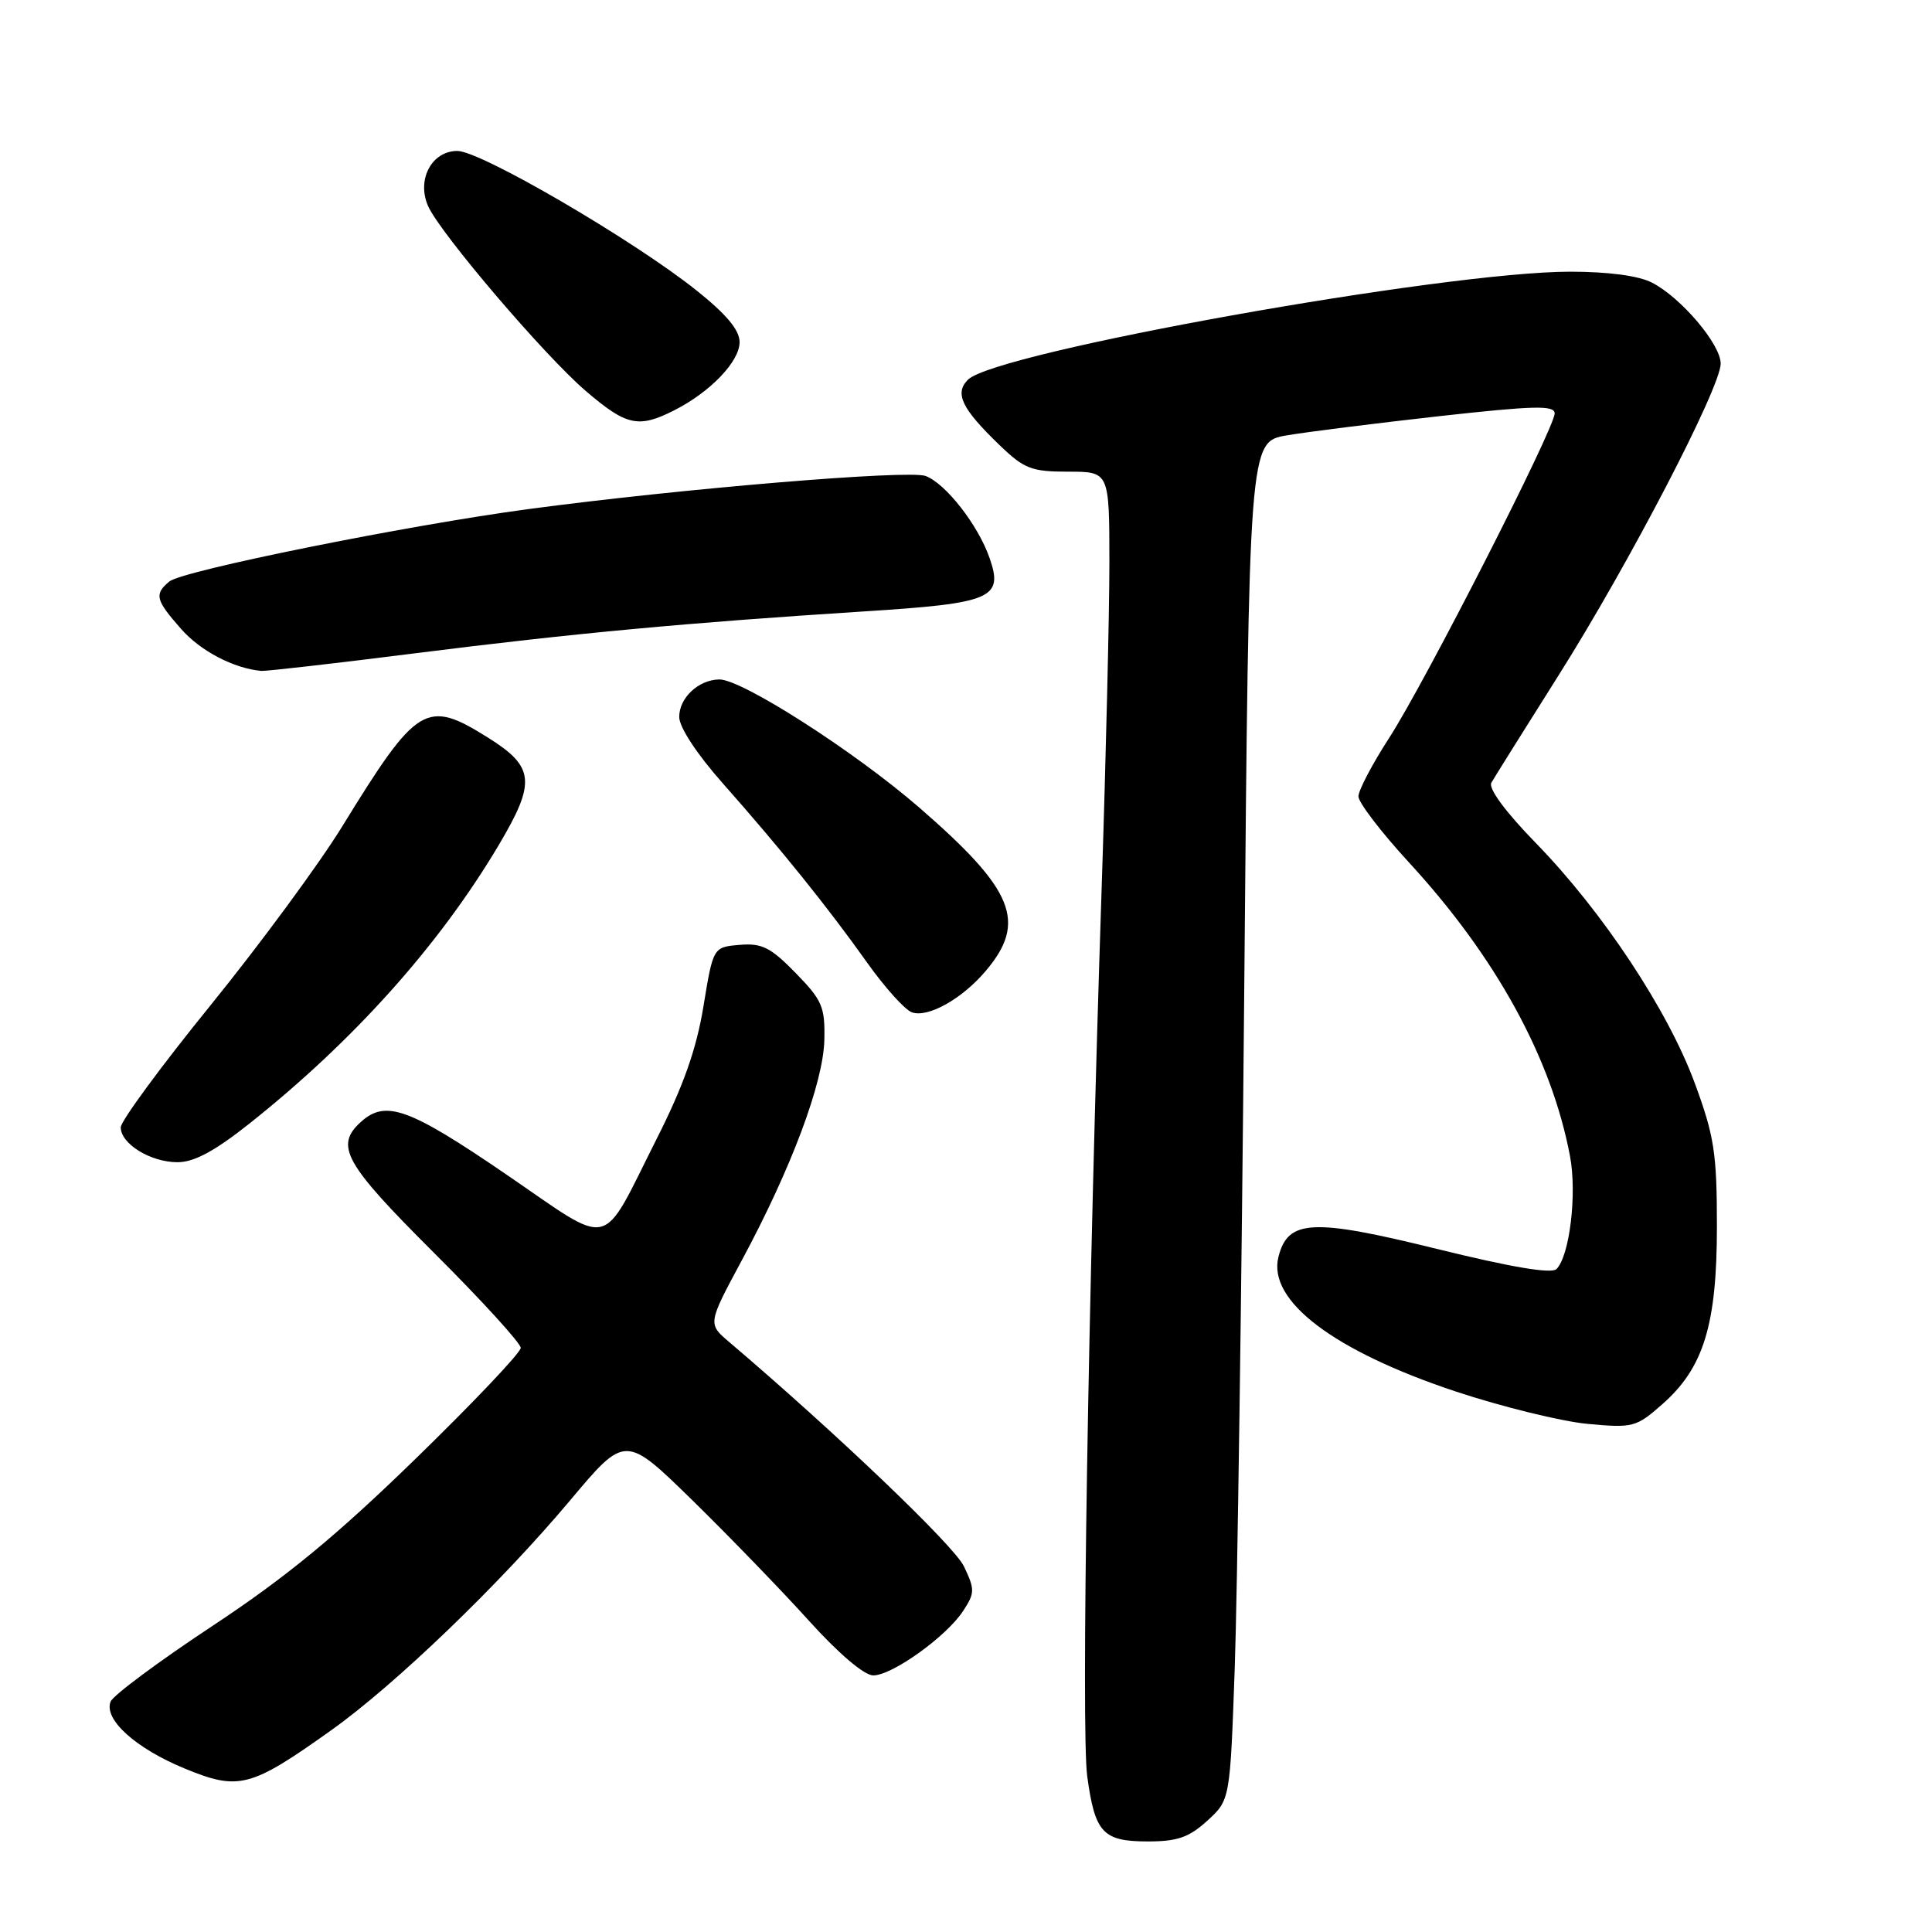 <?xml version="1.0" encoding="UTF-8" standalone="no"?>
<!DOCTYPE svg PUBLIC "-//W3C//DTD SVG 1.1//EN" "http://www.w3.org/Graphics/SVG/1.1/DTD/svg11.dtd" >
<svg xmlns="http://www.w3.org/2000/svg" xmlns:xlink="http://www.w3.org/1999/xlink" version="1.1" viewBox="0 0 256 256">
 <g >
 <path fill="currentColor"
d=" M 159.98 241.25 C 162.99 238.50 162.99 238.50 163.61 221.00 C 163.95 211.38 164.52 170.89 164.87 131.02 C 165.50 58.54 165.50 58.54 170.50 57.69 C 173.25 57.22 182.36 56.08 190.75 55.14 C 203.28 53.75 206.00 53.68 206.00 54.78 C 206.00 56.74 188.80 90.47 184.07 97.78 C 181.83 101.24 180.00 104.73 180.00 105.53 C 180.00 106.33 183.00 110.26 186.67 114.25 C 198.23 126.81 205.57 140.20 208.03 153.17 C 208.98 158.17 207.99 166.41 206.24 168.16 C 205.58 168.82 200.18 167.90 190.37 165.48 C 173.87 161.41 170.65 161.58 169.40 166.55 C 167.94 172.35 176.71 179.00 192.89 184.38 C 199.02 186.41 206.88 188.34 210.34 188.67 C 216.37 189.23 216.80 189.12 220.25 186.08 C 225.74 181.26 227.50 175.55 227.50 162.50 C 227.50 152.82 227.15 150.54 224.58 143.56 C 221.02 133.88 212.37 120.81 203.52 111.72 C 199.50 107.60 197.19 104.47 197.61 103.72 C 197.99 103.05 202.00 96.65 206.51 89.50 C 215.83 74.75 228.00 51.34 228.00 48.18 C 228.00 45.62 222.76 39.44 218.90 37.45 C 217.14 36.54 213.12 36.00 208.05 36.00 C 191.37 36.00 131.91 46.66 128.26 50.31 C 126.45 52.12 127.42 54.14 132.47 59.00 C 135.72 62.13 136.69 62.50 141.55 62.50 C 146.99 62.50 146.99 62.50 147.00 74.50 C 147.00 81.10 146.54 100.45 145.98 117.50 C 144.19 171.61 143.25 229.37 144.06 235.34 C 145.08 242.87 146.13 244.00 152.11 244.00 C 156.01 244.00 157.56 243.46 159.98 241.25 Z  M 43.87 229.28 C 52.38 223.22 66.24 209.89 75.55 198.80 C 82.85 190.10 82.85 190.10 91.75 198.80 C 96.64 203.59 103.58 210.76 107.18 214.75 C 111.13 219.12 114.52 222.00 115.71 222.00 C 118.22 222.00 125.39 216.86 127.62 213.46 C 129.18 211.08 129.19 210.62 127.72 207.54 C 126.42 204.81 110.79 189.88 96.64 177.84 C 93.77 175.41 93.77 175.41 98.32 166.95 C 104.87 154.77 109.10 143.46 109.23 137.79 C 109.33 133.42 108.95 132.53 105.42 128.92 C 102.11 125.53 100.96 124.95 98.00 125.20 C 94.50 125.50 94.50 125.50 93.21 133.35 C 92.28 139.02 90.56 143.88 87.04 150.85 C 79.44 165.91 81.45 165.43 66.98 155.55 C 54.18 146.81 51.10 145.70 47.83 148.65 C 44.32 151.83 45.61 154.14 57.50 166.00 C 63.83 172.31 69.00 177.98 69.00 178.60 C 69.00 179.23 62.73 185.84 55.06 193.30 C 44.57 203.51 37.91 208.99 28.17 215.43 C 21.04 220.14 14.96 224.66 14.65 225.48 C 13.74 227.85 17.98 231.67 24.50 234.35 C 31.63 237.29 33.21 236.88 43.87 229.28 Z  M 33.05 148.88 C 46.86 137.91 58.21 125.24 66.09 111.97 C 71.04 103.63 70.84 101.61 64.68 97.75 C 56.47 92.60 55.30 93.32 45.35 109.50 C 42.31 114.45 34.46 125.11 27.91 133.19 C 21.36 141.26 16.00 148.55 16.00 149.38 C 16.00 151.57 19.96 154.00 23.52 154.00 C 25.72 154.00 28.45 152.53 33.05 148.88 Z  M 130.60 128.67 C 136.13 122.16 134.39 117.91 121.74 106.95 C 113.12 99.49 98.25 89.98 95.30 90.03 C 92.54 90.08 90.00 92.47 90.00 95.00 C 90.00 96.35 92.33 99.91 95.75 103.77 C 103.47 112.49 109.72 120.26 114.86 127.50 C 117.20 130.80 119.88 133.78 120.81 134.13 C 122.92 134.91 127.45 132.39 130.60 128.67 Z  M 55.12 86.55 C 76.03 83.91 90.98 82.52 114.43 81.02 C 131.47 79.94 132.99 79.29 131.12 73.93 C 129.61 69.58 125.31 64.07 122.65 63.07 C 120.42 62.23 90.33 64.74 70.00 67.46 C 53.92 69.61 24.17 75.61 22.44 77.05 C 20.42 78.73 20.60 79.48 23.97 83.31 C 26.55 86.26 30.96 88.56 34.62 88.90 C 35.24 88.95 44.46 87.90 55.12 86.55 Z  M 89.30 54.39 C 94.11 51.96 98.00 47.91 98.00 45.33 C 98.00 43.73 96.25 41.64 92.25 38.45 C 83.83 31.75 63.68 20.00 60.60 20.00 C 57.18 20.00 55.16 23.86 56.75 27.36 C 58.43 31.03 72.16 47.13 77.60 51.79 C 83.00 56.42 84.58 56.77 89.30 54.39 Z "/>
</g>
</svg>